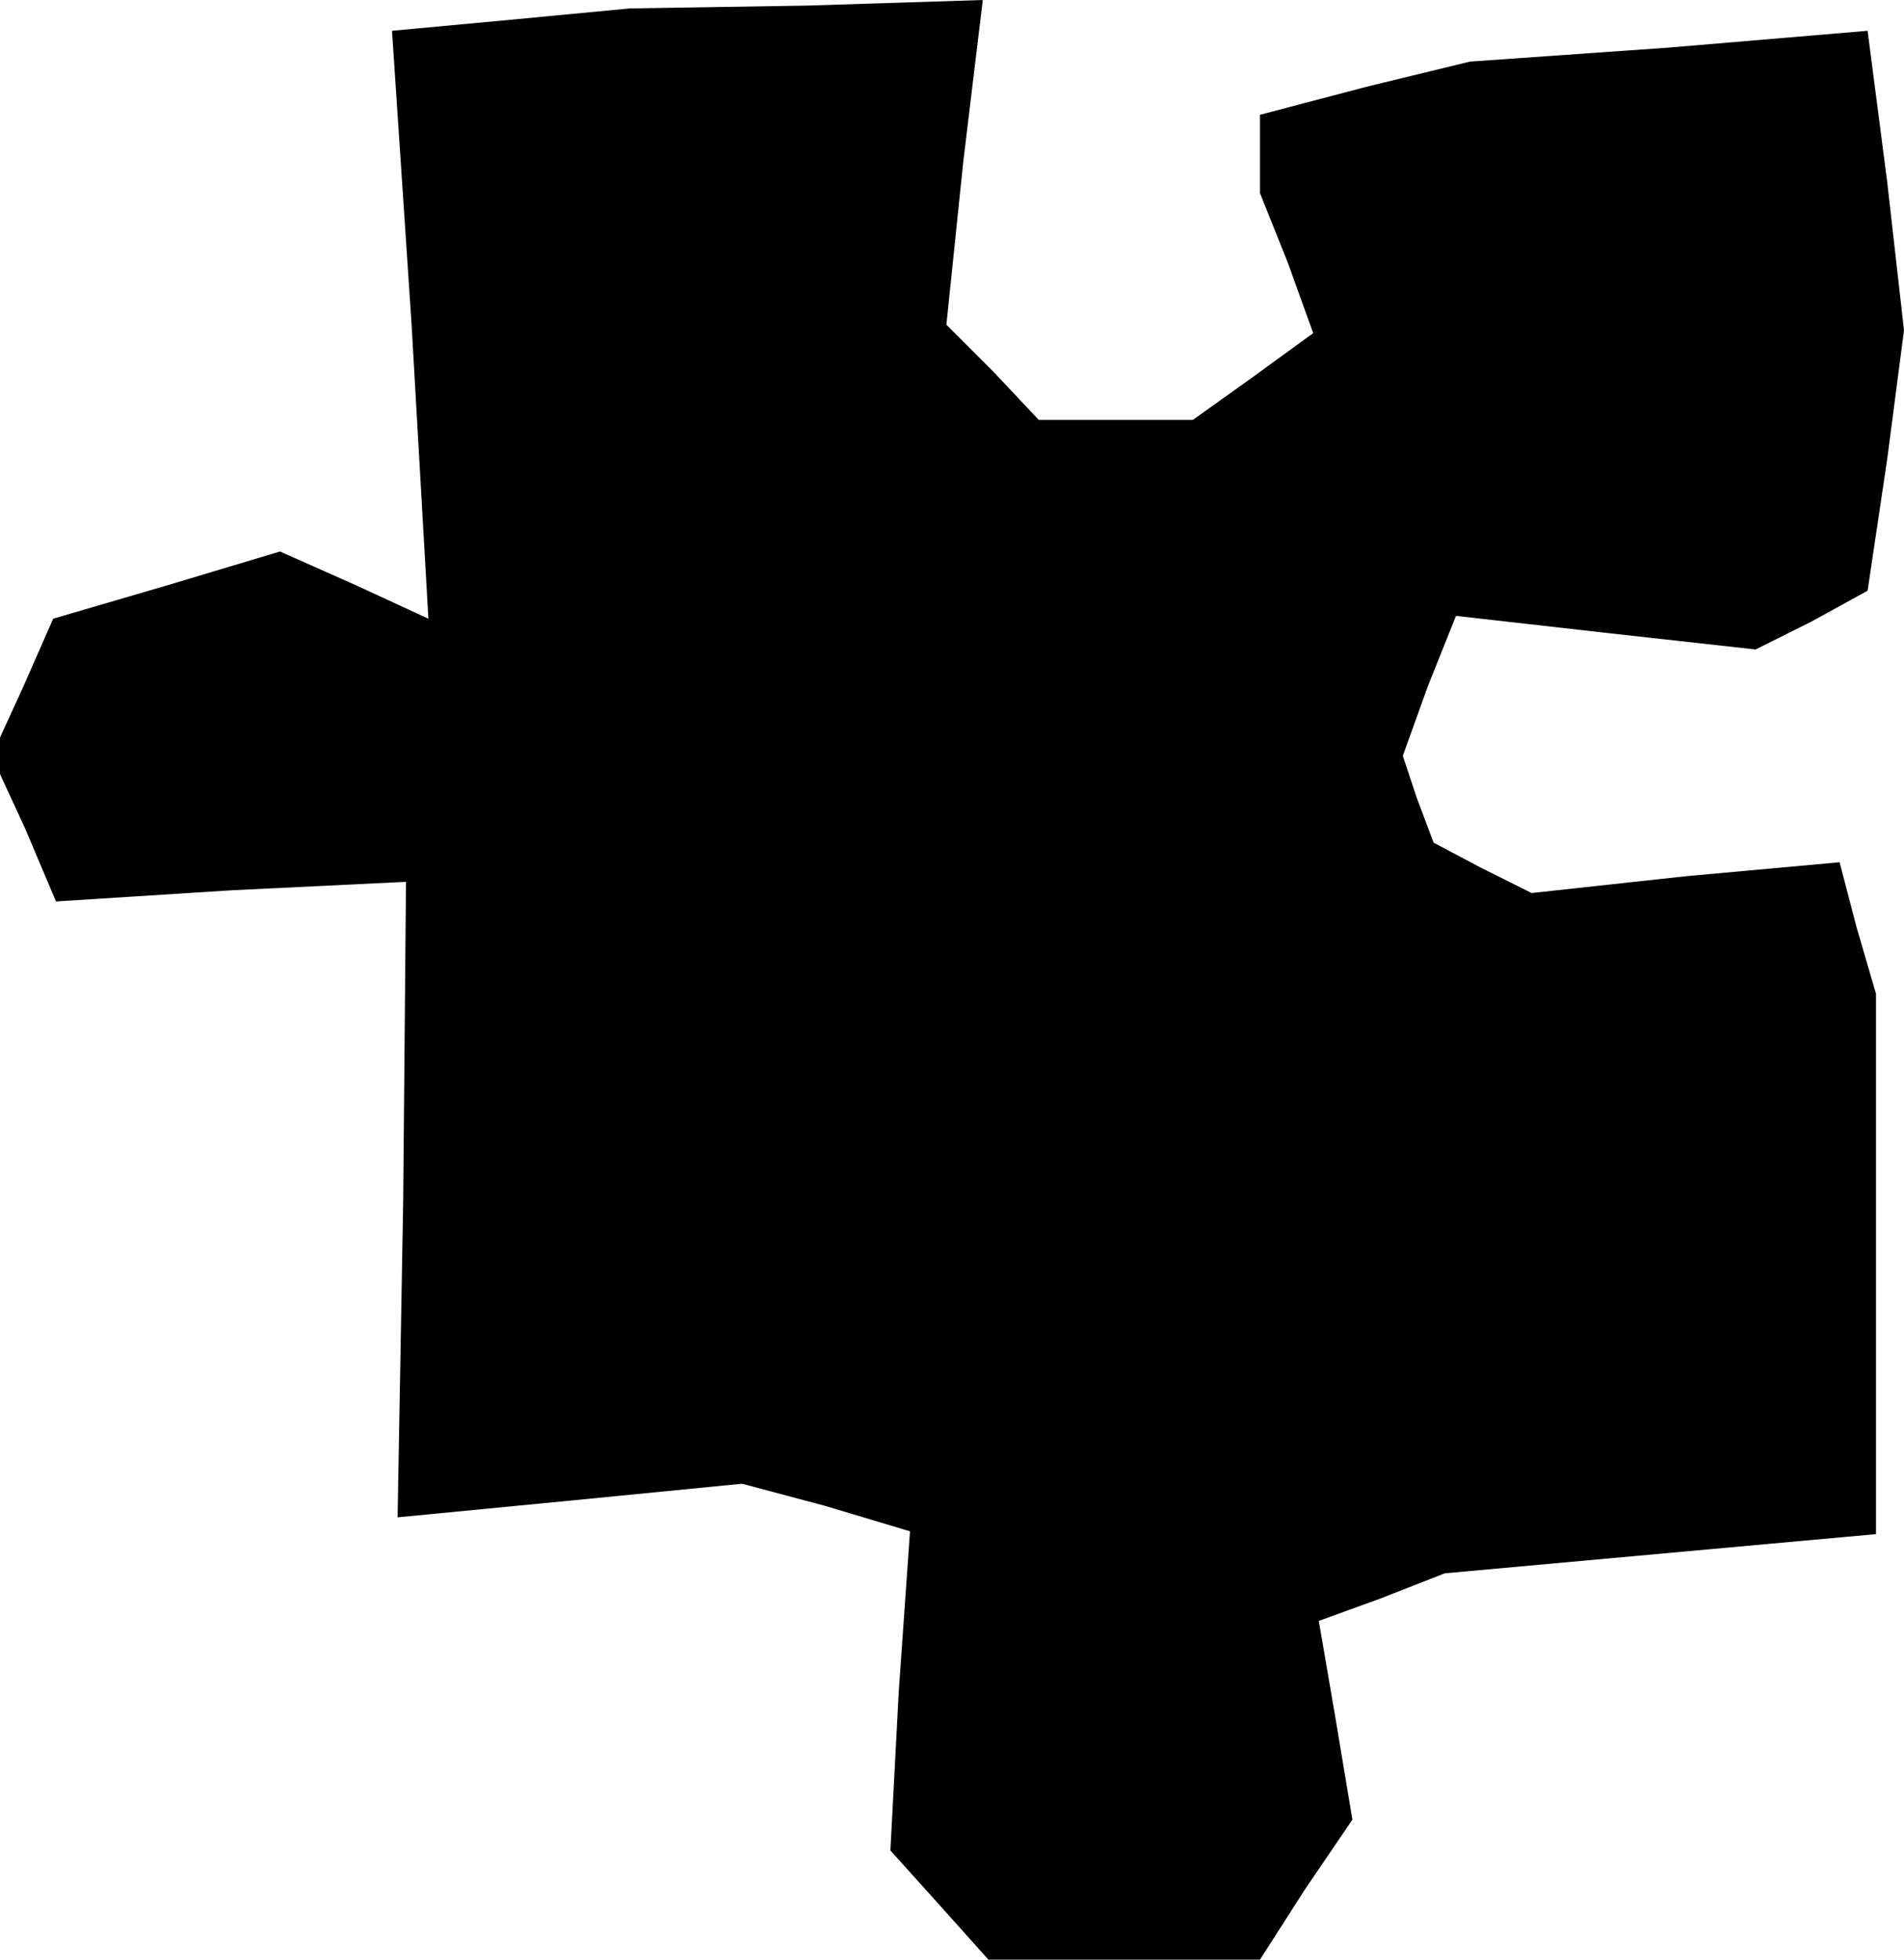<?xml version="1.0" standalone="no"?>
<!DOCTYPE svg PUBLIC "-//W3C//DTD SVG 20010904//EN"
 "http://www.w3.org/TR/2001/REC-SVG-20010904/DTD/svg10.dtd">
<svg version="1.0" xmlns="http://www.w3.org/2000/svg"
 width="68pt" height="70pt" viewBox="0 0 68 70"
 preserveAspectRatio="xMidYMid meet">
<g transform="translate(0,70) scale(0.1,-0.1)"
fill="#000000" stroke="none">
<path d="M183 693 l-43 -4 7 -105 6 -105 -26 12 -27 12 -40 -12 -41 -12 -11
-25 -11 -24 12 -26 11 -26 63 4 62 3 -1 -114 -2 -113 62 6 61 6 30 -8 30 -9
-4 -57 -3 -57 18 -20 17 -19 48 0 49 0 16 25 17 25 -6 36 -6 35 22 8 23 9 77
7 77 7 0 97 0 96 -7 24 -6 23 -55 -5 -55 -6 -18 9 -17 9 -6 16 -5 15 9 25 10
25 53 -6 54 -6 20 10 20 11 7 47 6 46 -6 53 -7 54 -71 -6 -71 -5 -37 -9 -38
-10 0 -14 0 -14 10 -25 9 -25 -22 -16 -21 -15 -28 0 -27 0 -16 17 -17 17 6 58
7 58 -63 -2 -63 -1 -42 -4z"/>
</g>
</svg>
